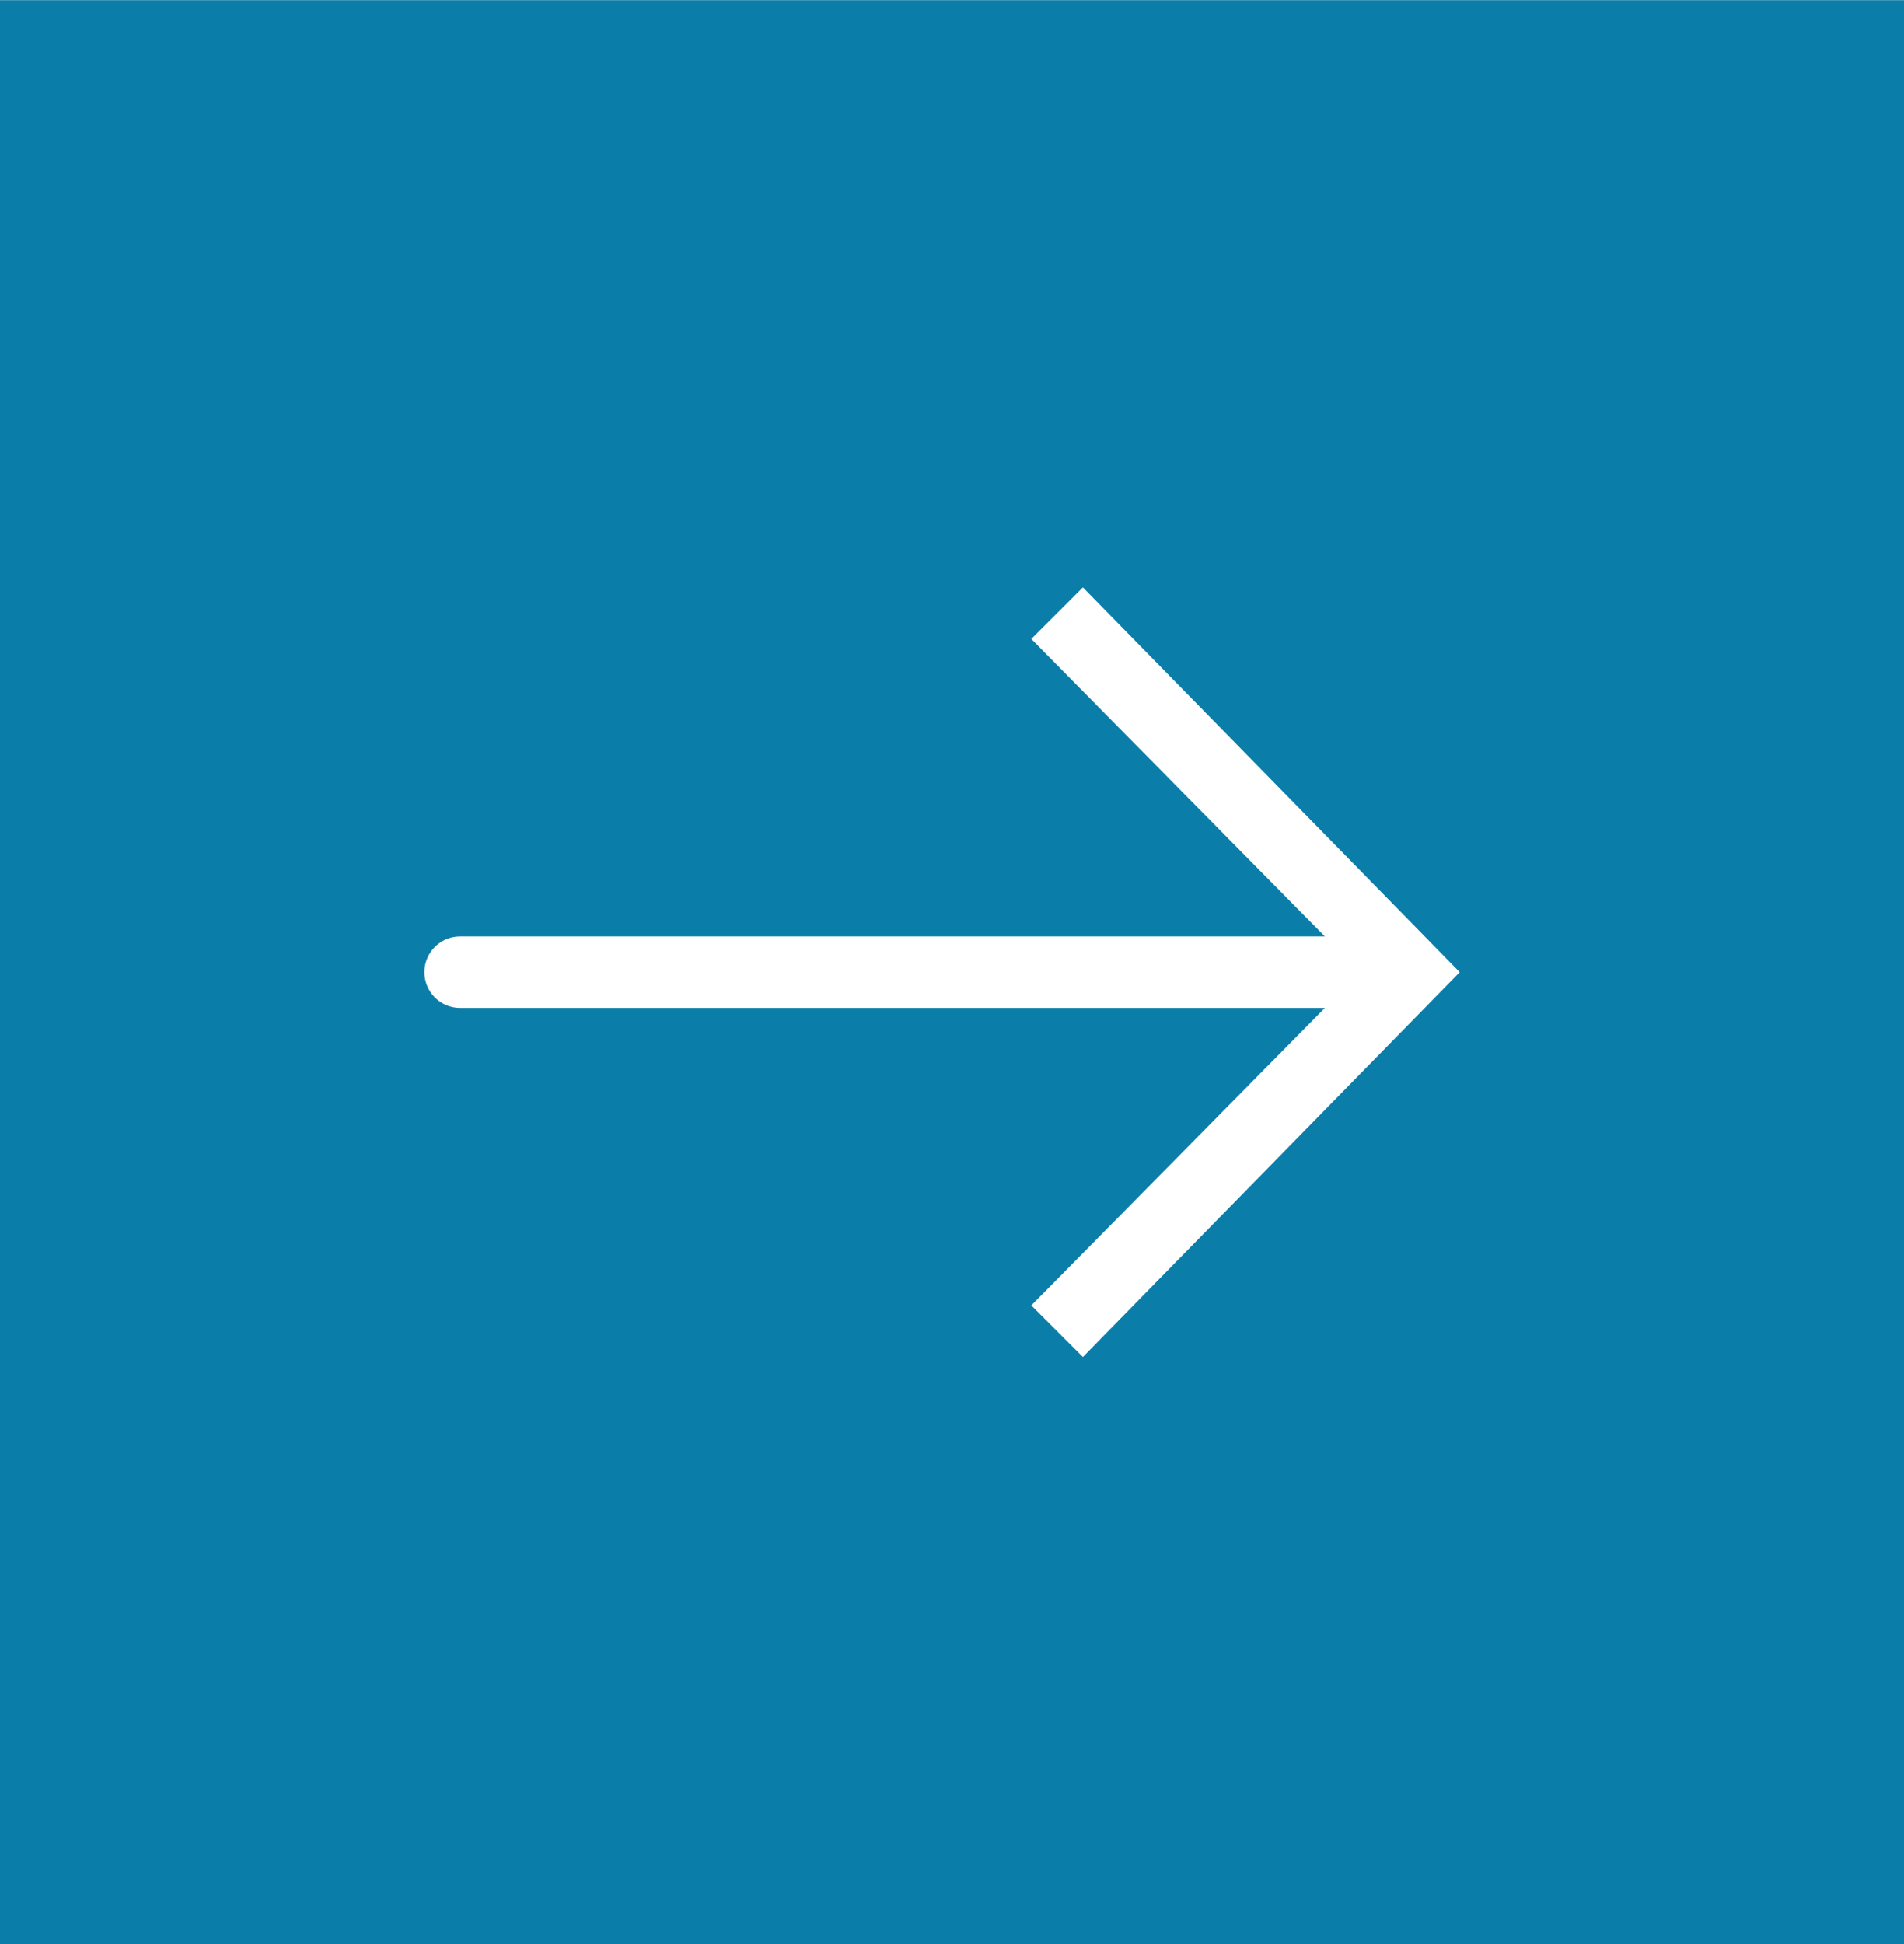 <svg id="Layer_1" data-name="Layer 1" xmlns="http://www.w3.org/2000/svg" width="0.667in" height="0.681in" viewBox="0 0 48 49"><defs><style>.cls-1{fill:#fff;}.cls-2{fill:#0a7ea9;}</style></defs><title>icon-next-active</title><rect class="cls-1" width="48" height="49"/><path class="cls-2" d="M27.3,34.2,26,32.9l7.4-7.5H11.6a.9.9,0,0,1,0-1.8H33.4L26,16.1l1.3-1.3,9.5,9.7ZM0,49H48V0H0Z"/></svg>